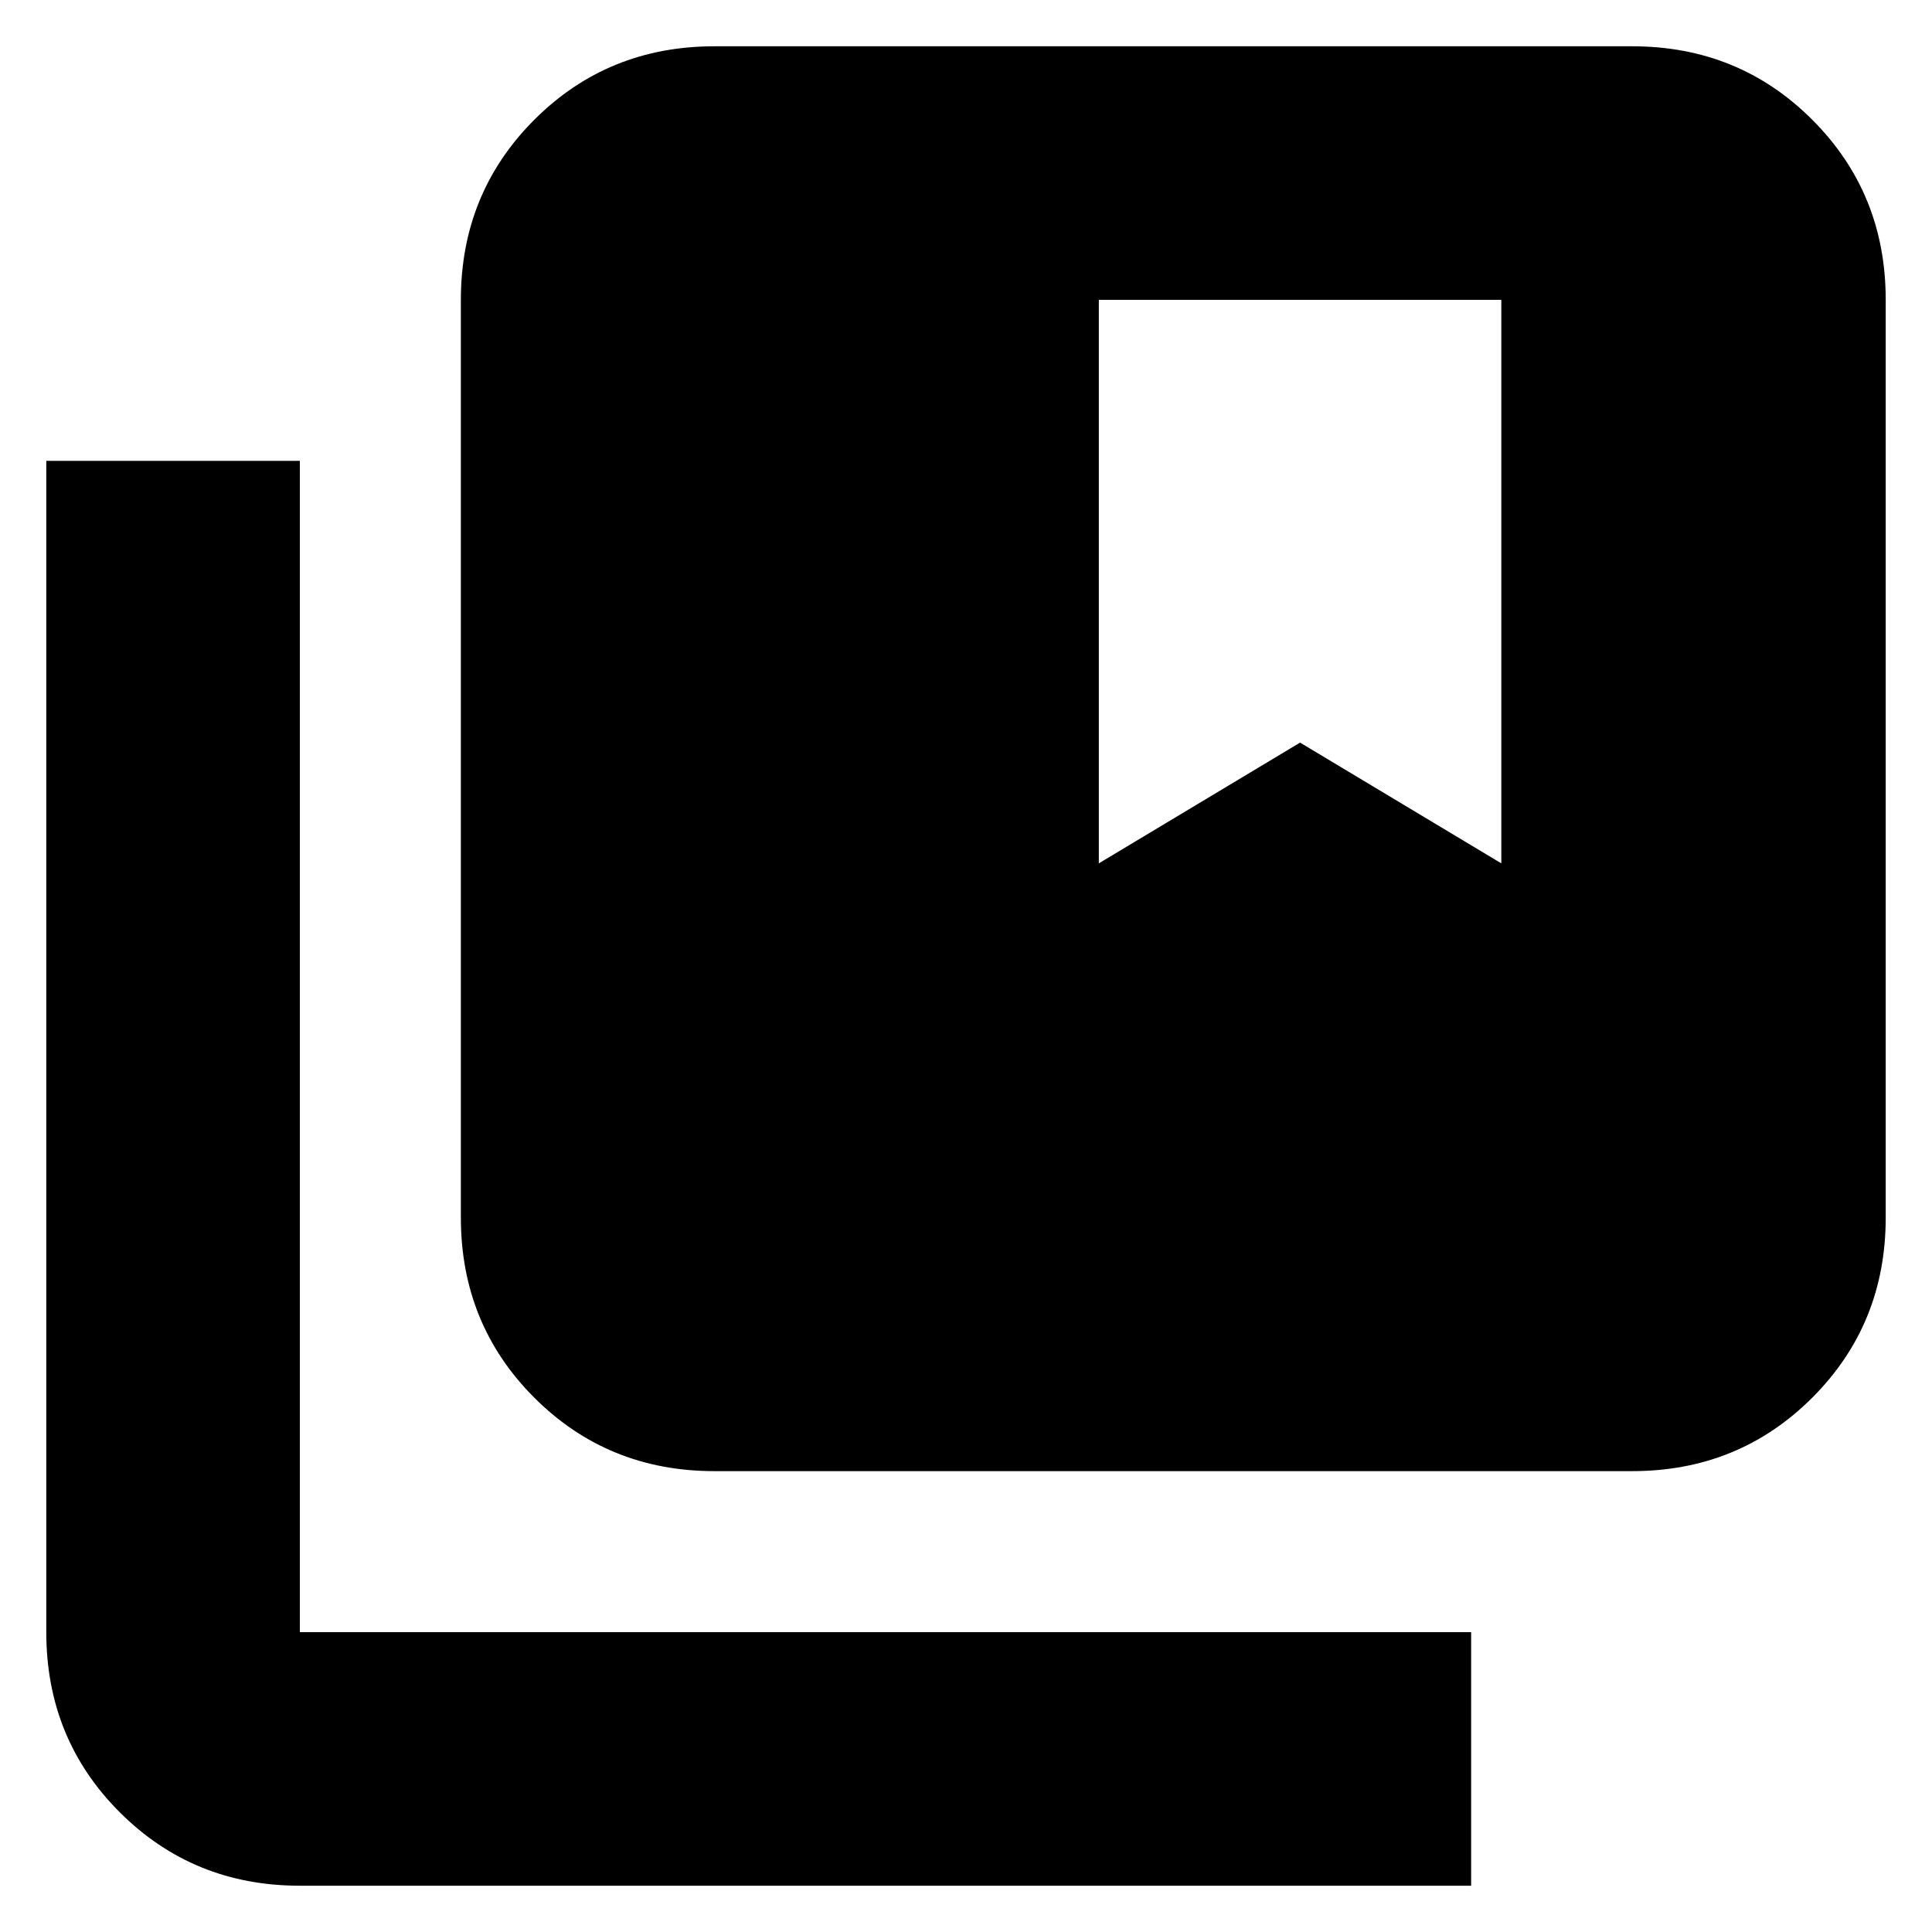 <svg xmlns="http://www.w3.org/2000/svg" height="24" viewBox="0 -960 960 960" width="24"><path d="M149-23q-53 0-89.5-36.5T23-149v-582h126v582h582v126H149Zm206-206q-53 0-89.5-36.5T229-355v-456q0-53 36.5-89.5T355-937h456q53 0 89.5 36.5T937-811v456q0 53-36.5 89.5T811-229H355Zm191-302 100-60 100 60v-280H546v280Z"/></svg>